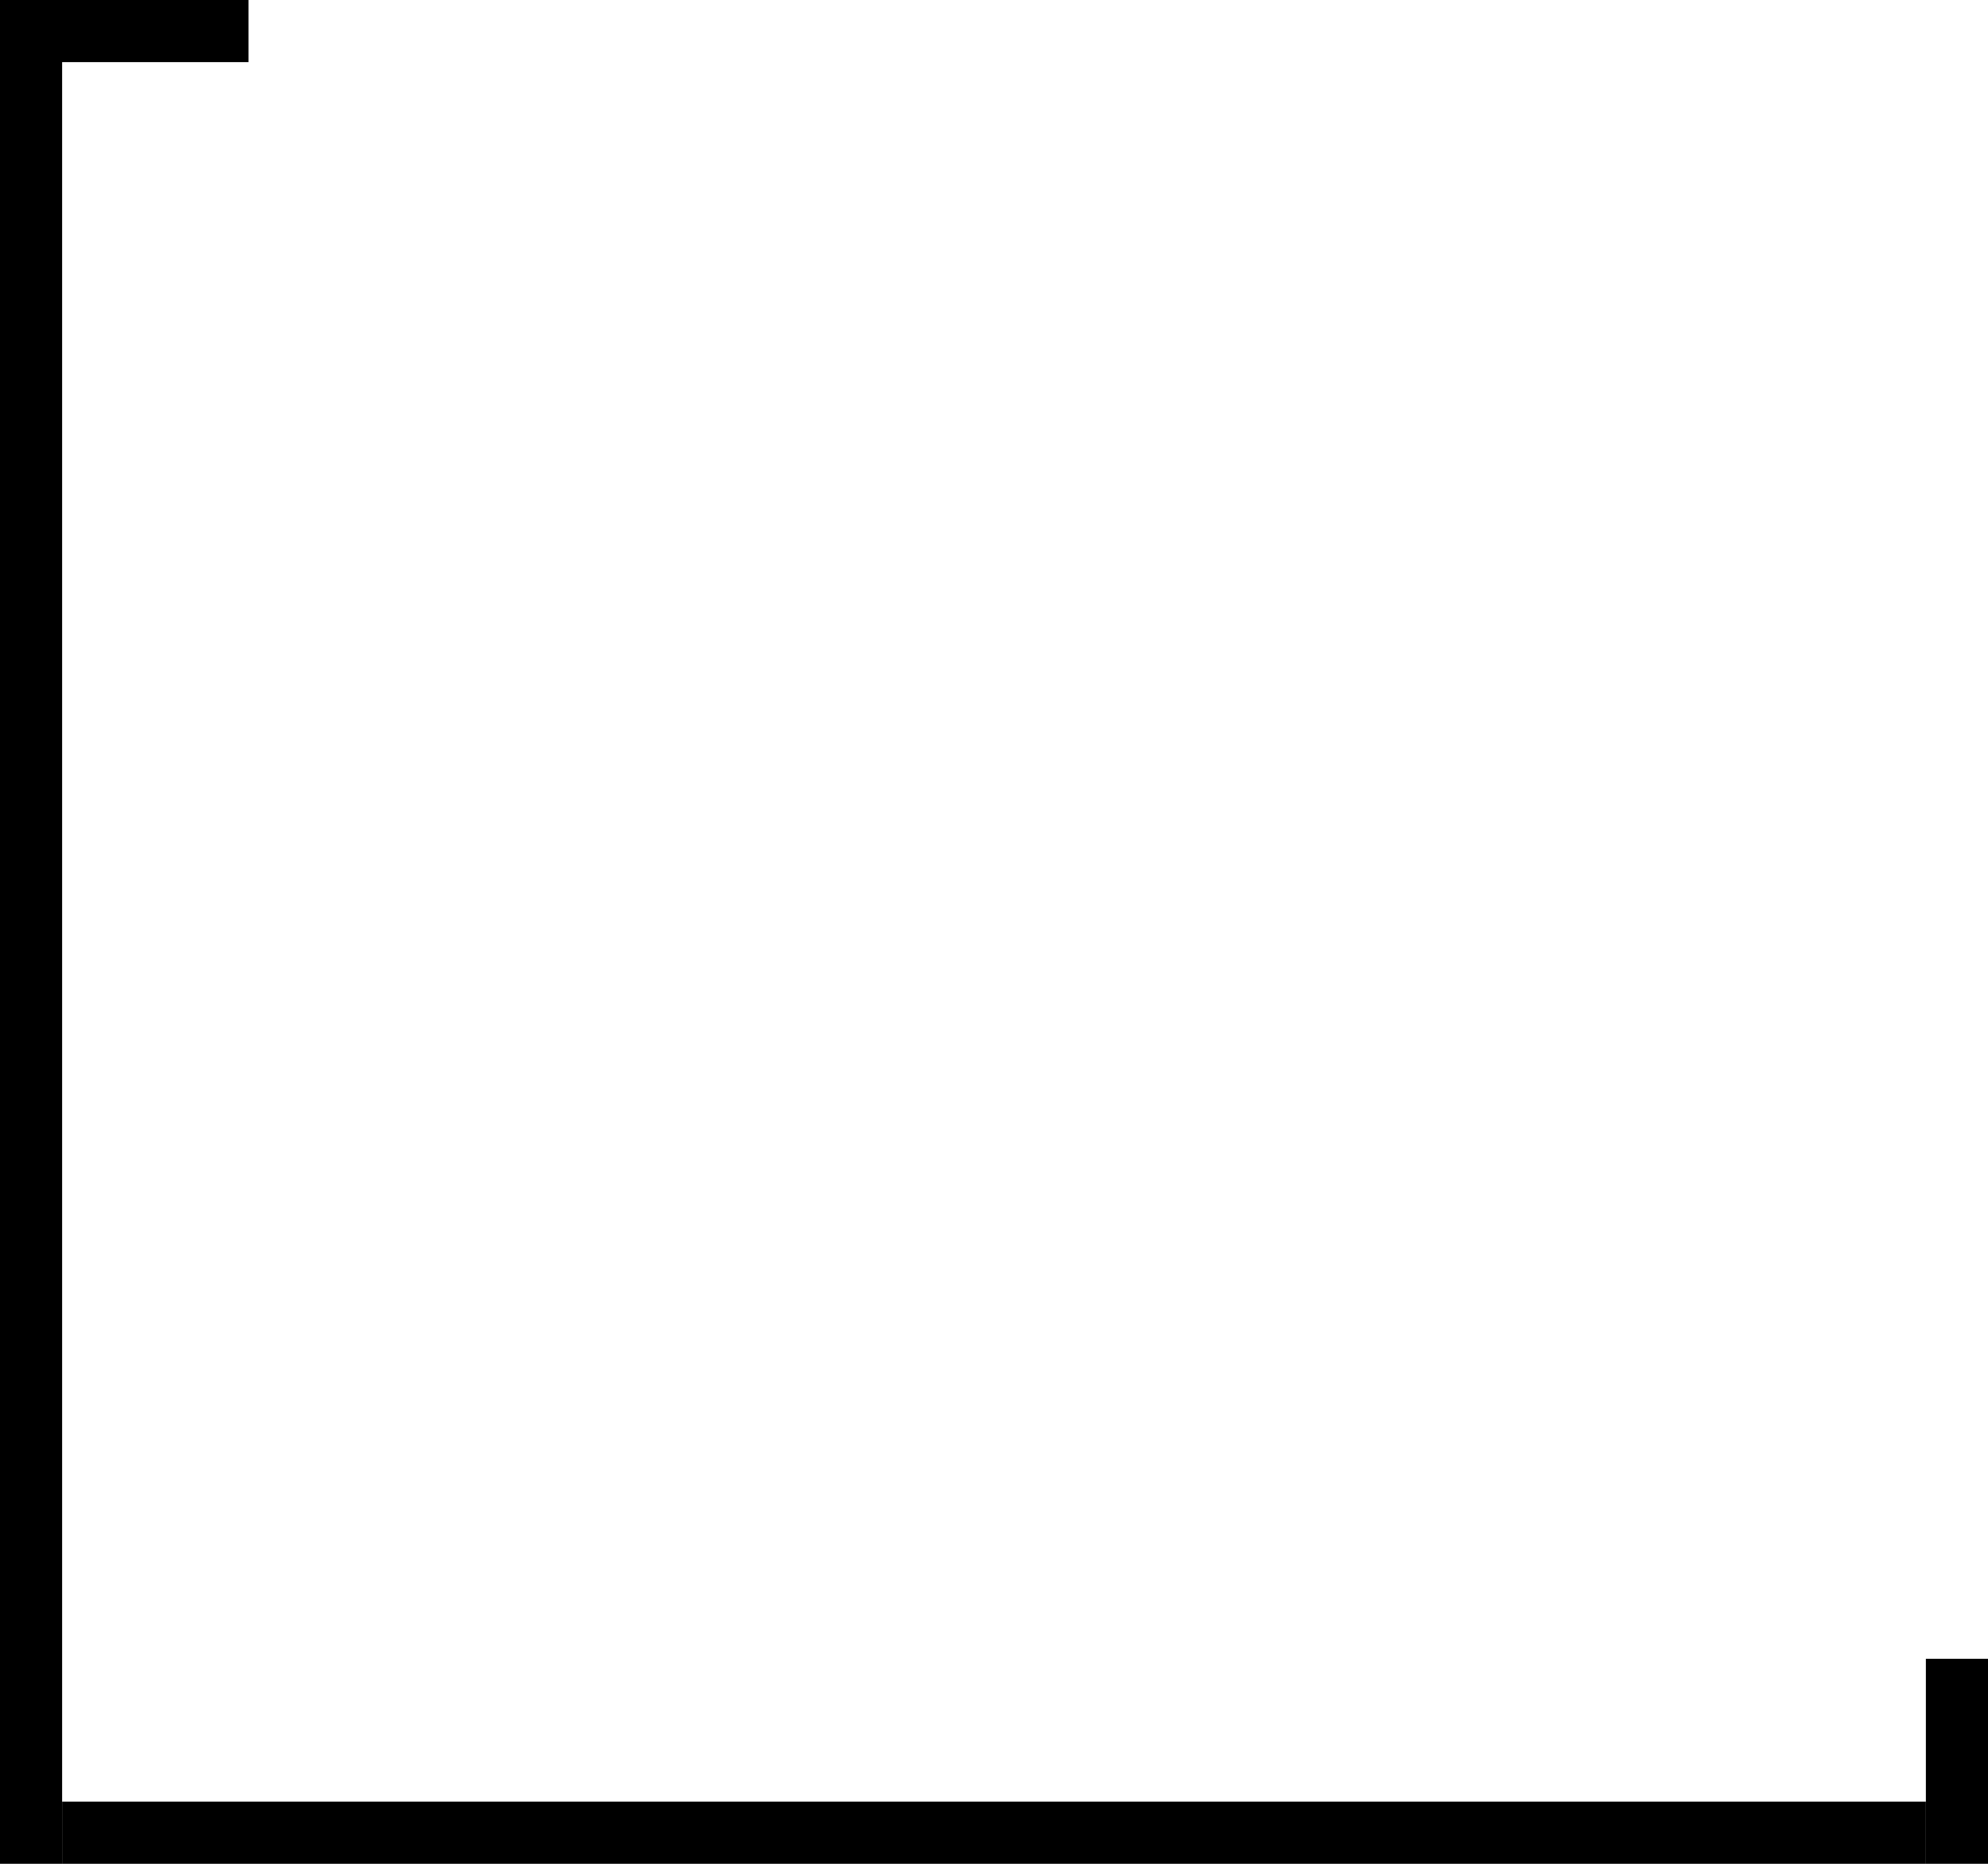 <svg width="320" height="300" viewBox="0 0 320 300" fill="none" xmlns="http://www.w3.org/2000/svg">
<rect width="10" height="300" fill="black"/>
<rect x="7" width="33" height="10" fill="black"/>
<rect x="310" y="267" width="10" height="33" fill="black"/>
<path d="M10 290H310V300H10V290Z" fill="black"/>
</svg>
